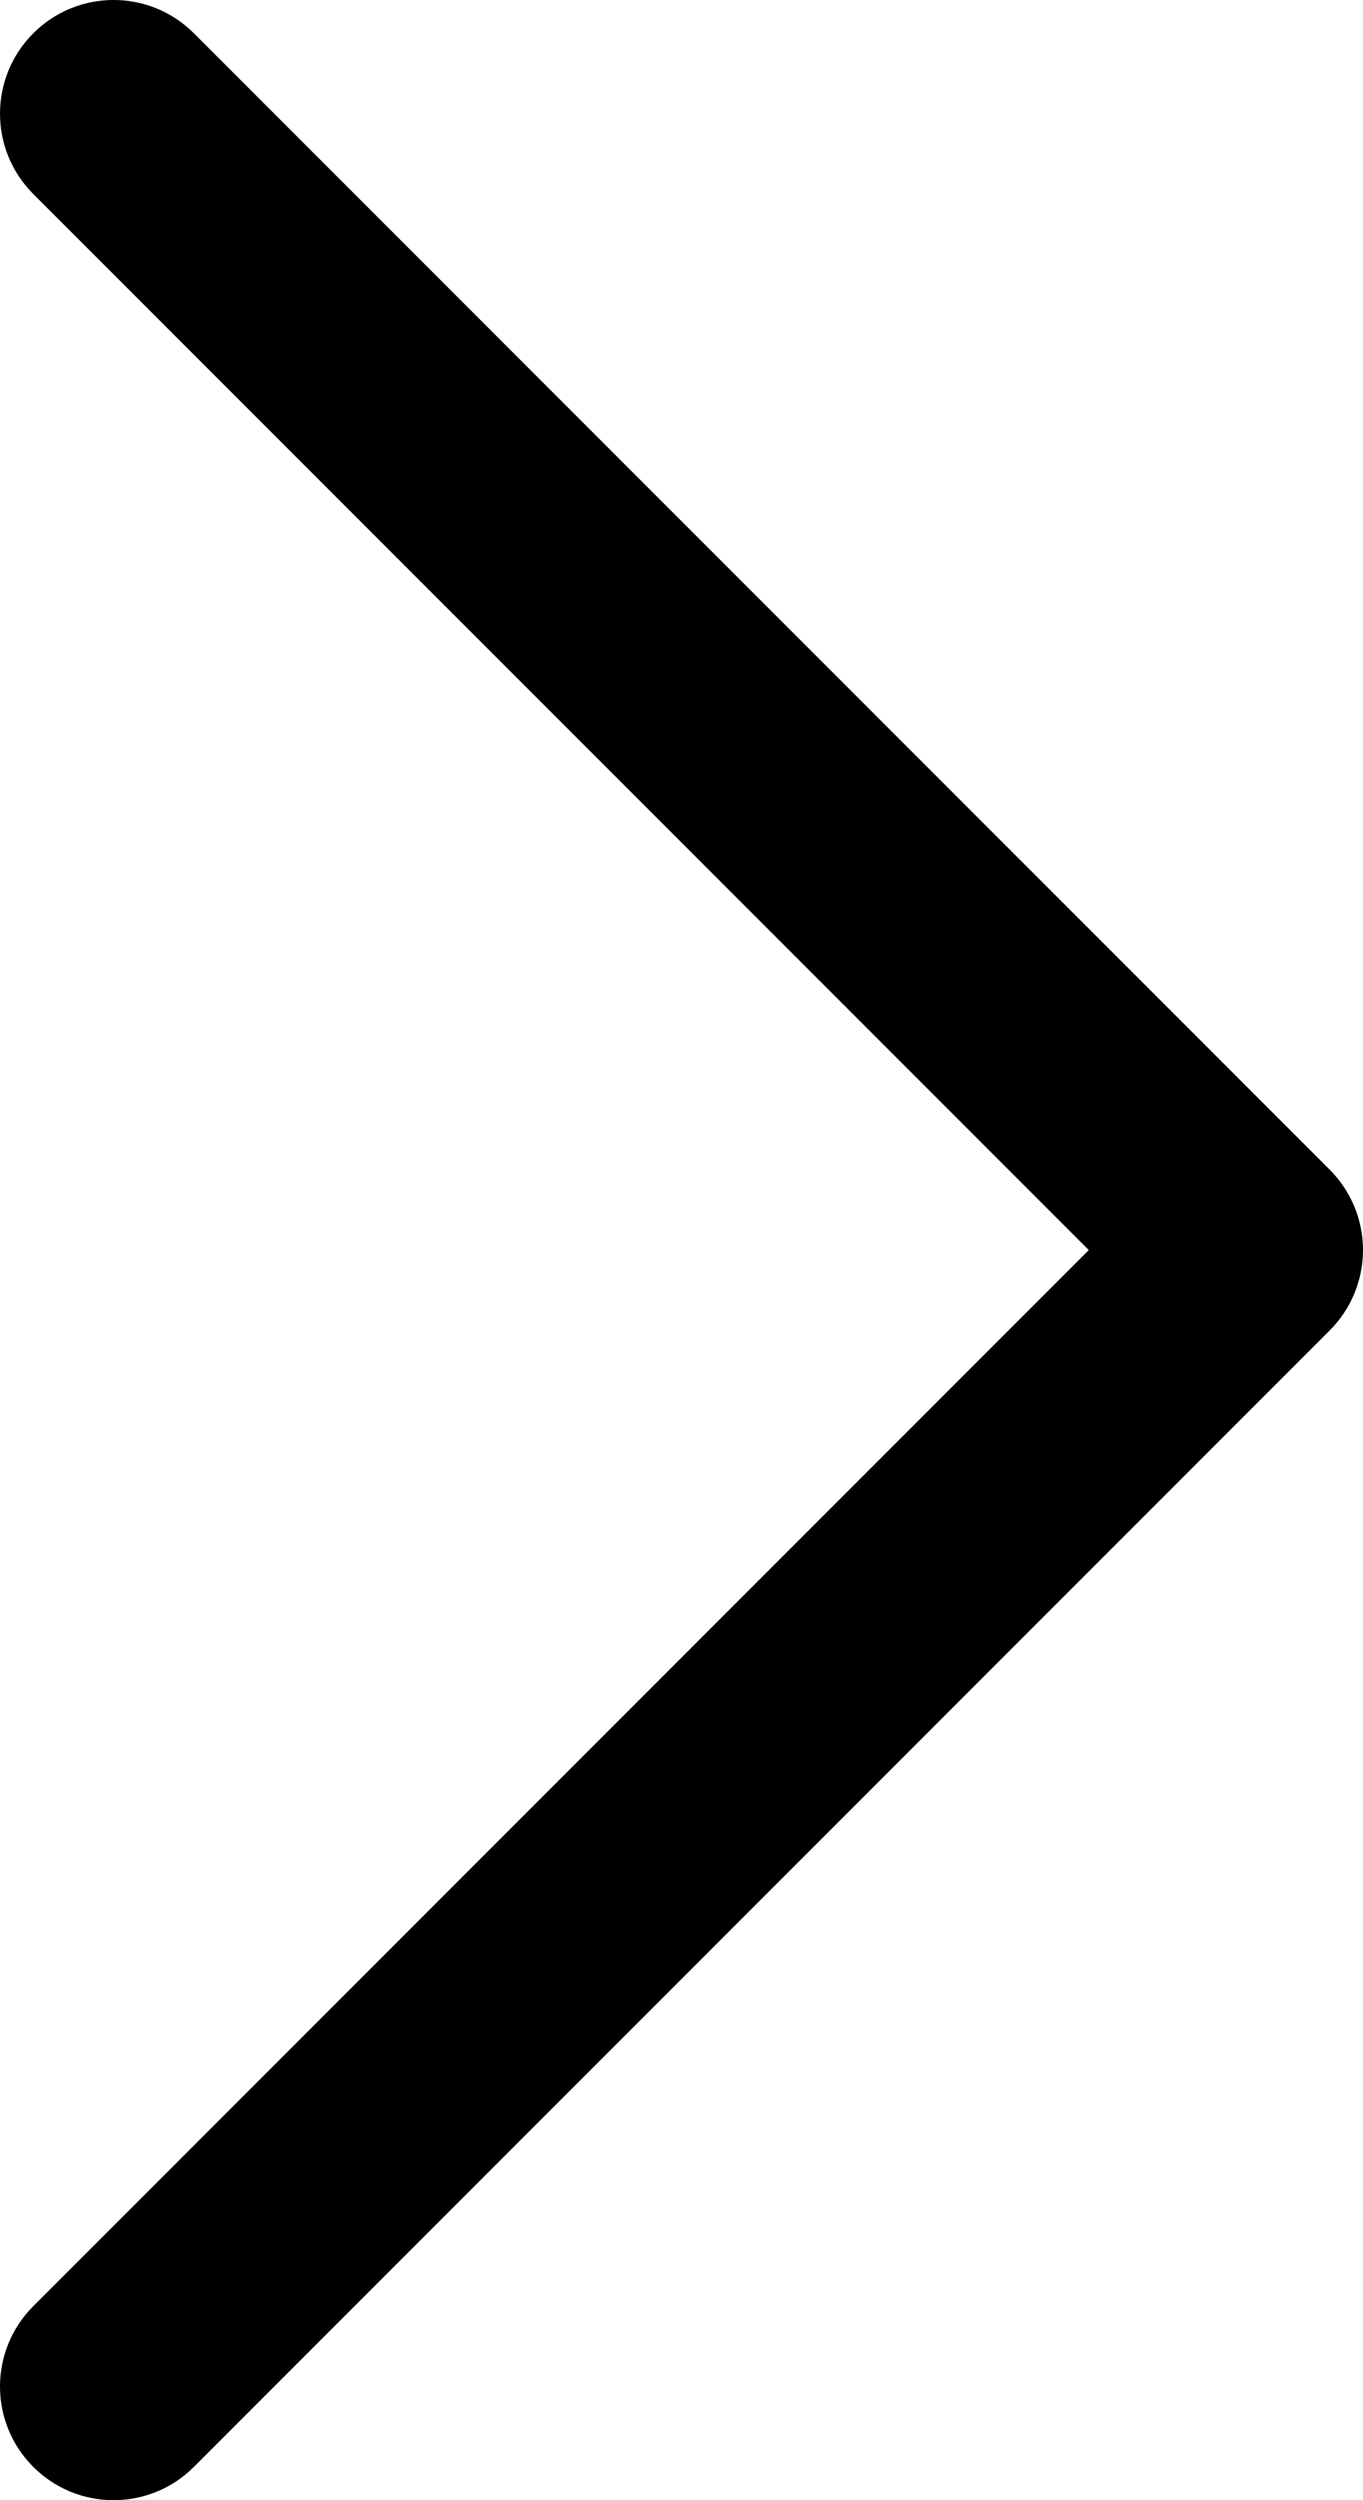 <svg width="180" height="330" viewBox="0 0 180 330" fill="none" xmlns="http://www.w3.org/2000/svg">
<path d="M175.606 154.389L25.606 4.393C19.749 -1.465 10.251 -1.465 4.393 4.394C-1.464 10.252 -1.464 19.749 4.394 25.607L143.787 164.997L4.393 304.394C-1.464 310.252 -1.464 319.749 4.394 325.607C7.322 328.536 11.161 330 15 330C18.839 330 22.678 328.536 25.607 325.606L175.606 175.602C178.42 172.789 180 168.974 180 164.996C180 161.018 178.42 157.202 175.606 154.389Z" fill="black"/>
</svg>
